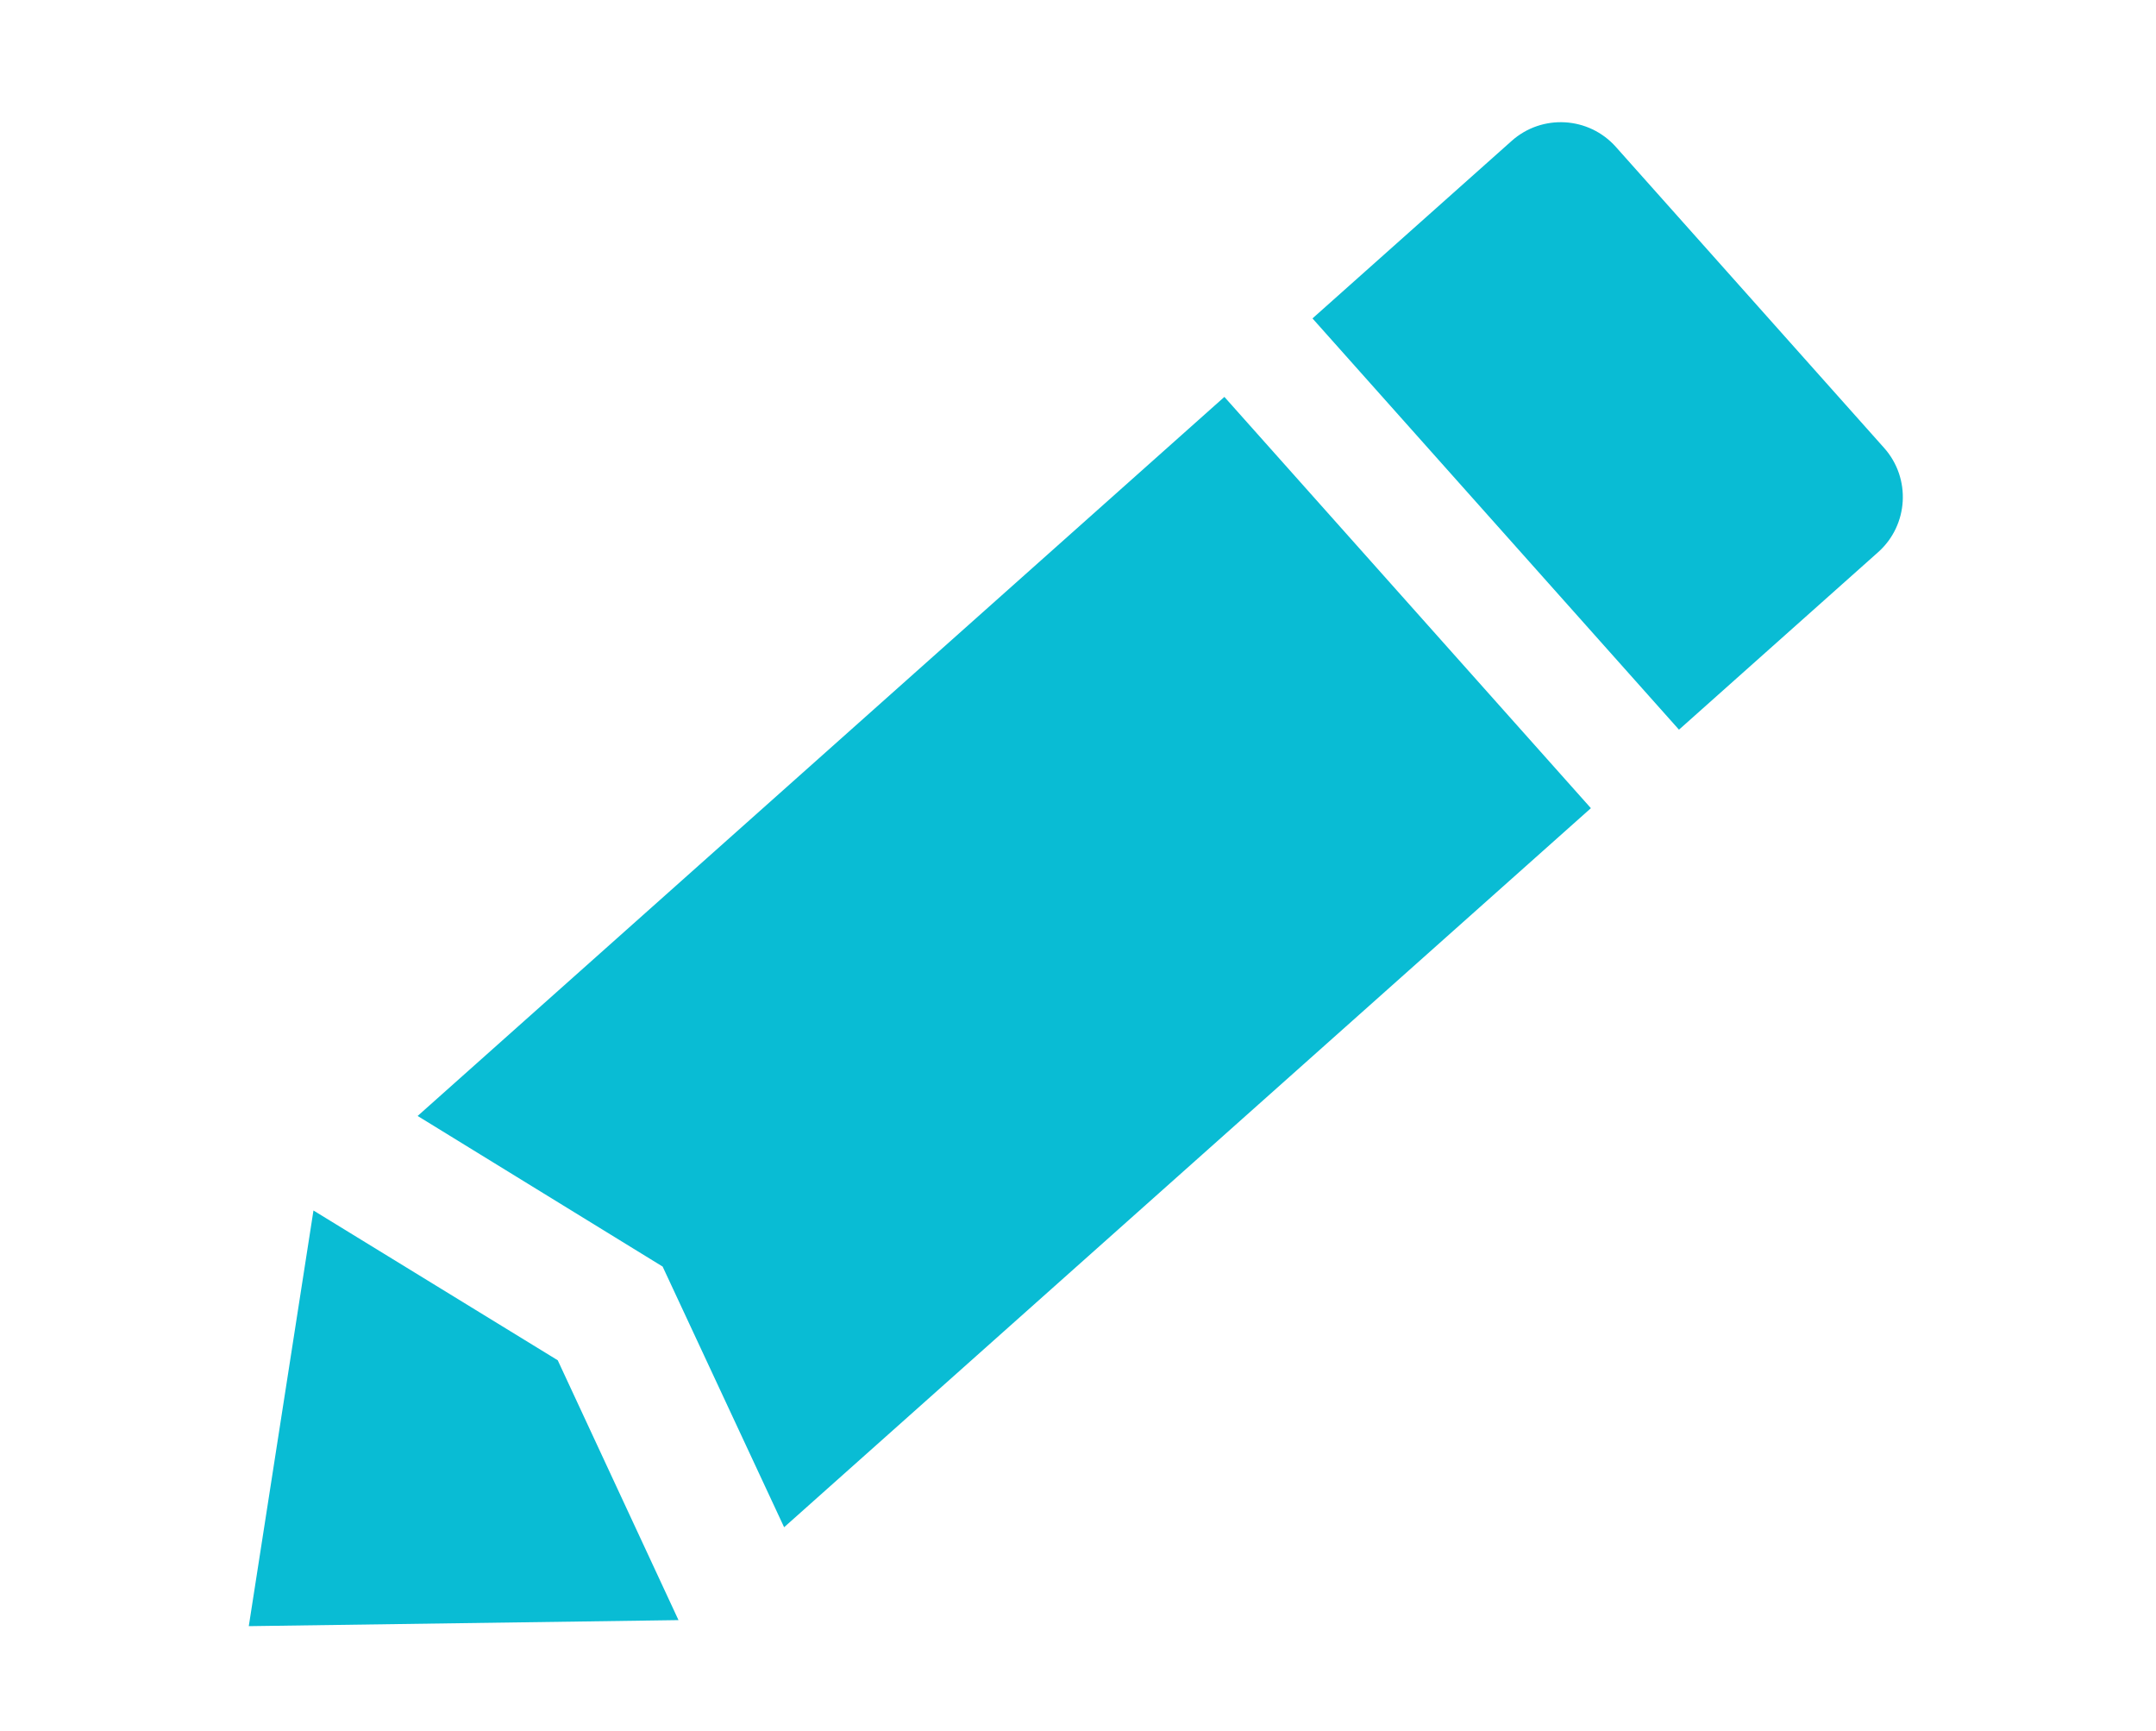 <?xml version="1.0" encoding="utf-8"?>
<!-- Generator: Adobe Illustrator 16.0.0, SVG Export Plug-In . SVG Version: 6.00 Build 0)  -->
<!DOCTYPE svg PUBLIC "-//W3C//DTD SVG 1.1//EN" "http://www.w3.org/Graphics/SVG/1.1/DTD/svg11.dtd">
<svg version="1.1" id="Layer_1" xmlns="http://www.w3.org/2000/svg" xmlns:xlink="http://www.w3.org/1999/xlink" x="0px" y="0px"
	 width="120px" height="96.341px" viewBox="0 0 120 96.341" enable-background="new 0 0 120 96.341" xml:space="preserve">
<rect x="-319.377" y="18.566" fill="#37474F" width="133.649" height="17.503"/>
<rect x="-319.377" y="42.197" fill="#37474F" width="39.715" height="47.259"/>
<rect x="-272.41" y="42.197" fill="#37474F" width="39.715" height="47.259"/>
<rect x="-225.443" y="42.197" fill="#37474F" width="39.715" height="47.259"/>
<circle fill="none" stroke="#37474F" stroke-width="5.812" stroke-miterlimit="10" cx="-641.048" cy="54.35" r="12.107"/>
<circle fill="none" stroke="#37474F" stroke-width="5.812" stroke-miterlimit="10" cx="-587.118" cy="70.09" r="12.107"/>
<circle fill="none" stroke="#37474F" stroke-width="5.812" stroke-miterlimit="10" cx="-533.189" cy="32.673" r="12.107"/>
<circle fill="none" stroke="#37474F" stroke-width="5.812" stroke-miterlimit="10" cx="-479.259" cy="54.35" r="12.107"/>
<line fill="none" stroke="#37474F" stroke-width="5.812" stroke-miterlimit="10" x1="-521.955" y1="37.189" x2="-490.493" y2="49.835"/>
<line fill="none" stroke="#37474F" stroke-width="5.812" stroke-miterlimit="10" x1="-577.175" y1="63.192" x2="-543.134" y2="39.574"/>
<line fill="none" stroke="#37474F" stroke-width="5.812" stroke-miterlimit="10" x1="-629.426" y1="57.743" x2="-598.74" y2="66.699"/>
<g>
	<path fill="#09BCD4" d="M73.051,17.721l11.086-9.879c1.693-1.51,4.291-1.36,5.8,0.334l14.931,16.753
		c1.51,1.694,1.36,4.292-0.333,5.801l-11.085,9.879L73.051,17.721z"/>
	<polygon fill="#09BCD4" points="23.245,62.107 23.245,62.107 68.148,22.089 88.547,44.978 43.643,84.996 36.881,70.489 	"/>
	<polyline fill="#09BCD4" points="37.764,90.165 31.043,75.704 17.447,67.368 17.447,67.368 13.847,90.501 37.764,90.165 	"/>
</g>
<g>
	<path fill="#09BCD4" d="M24.452-236.351c-1.985-21.334-19.938-38.037-41.792-38.037c-21.732,0-39.607,16.517-41.757,37.682
		L24.452-236.351z"/>
	<circle fill="#09BCD4" cx="-17.322" cy="-281.276" r="4.847"/>
	<path fill="#09BCD4" d="M39.36-230.386c0-1.75-1.418-3.169-3.169-3.169H-70.871c-1.75,0-3.169,1.419-3.169,3.169l0,0
		c0,1.75,1.419,3.169,3.169,3.169H36.191C37.942-227.217,39.36-228.636,39.36-230.386L39.36-230.386z"/>
	<path fill="#09BCD4" d="M-39.307-170.734c6.898-10.998,18.455-13.98,26.844-23.488c8.389-9.506,22.929-21.438,27.03-24.133
		s2.796-5.693,2.796-5.693s-8.016,0-12.303,0c-4.288,0-30.386,16.031-36.164,15.845c-5.779-0.186-14.168-15.845-14.168-15.845
		s-6.711,0-8.554,0c-1.842,0,2.961,7.83,4.639,12.677c1.678,4.846-0.187,9.879-3.169,14.166s0,12.117,0,12.117l-6.741,3.543
		c0,0,3.66,5.924,8.32,8.16S-39.307-170.734-39.307-170.734z"/>
</g>
</svg>
